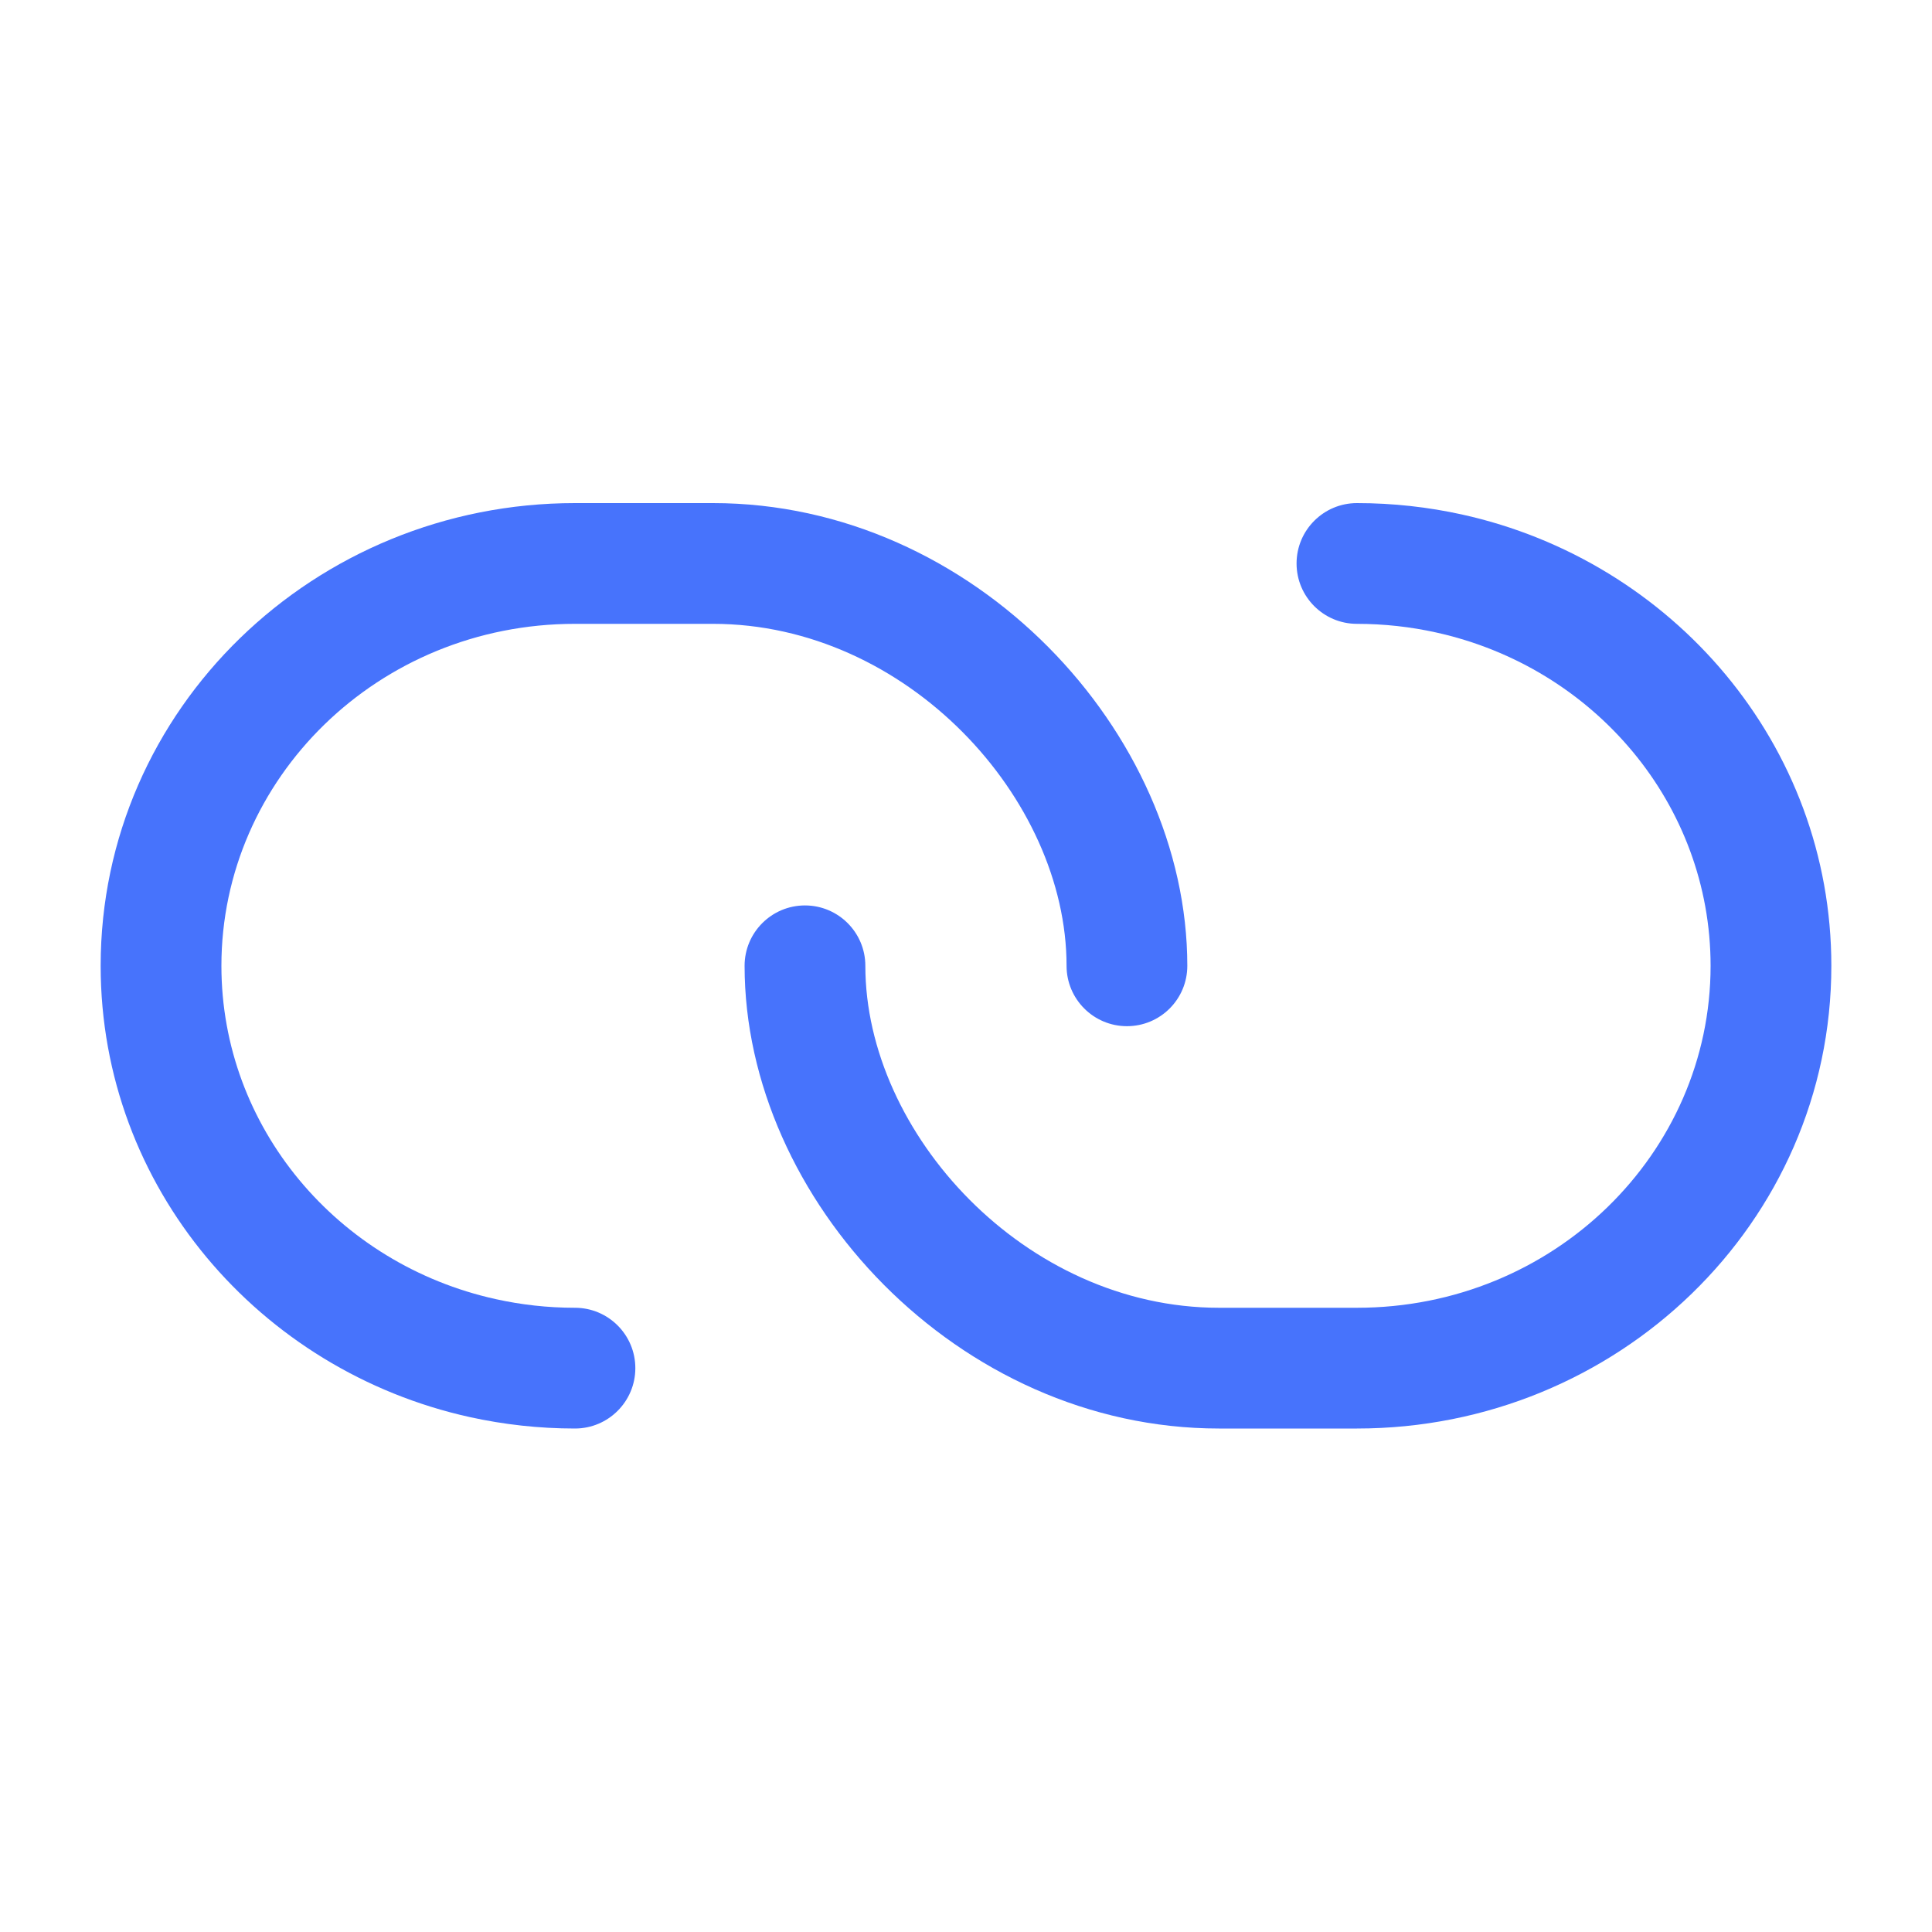 <svg width="20" height="20" viewBox="0 0 20 20" fill="none" xmlns="http://www.w3.org/2000/svg">
<path d="M14.047 13.538L12.619 13.538C10.613 13.538 8.958 11.733 8.958 9.998C8.958 9.653 8.678 9.373 8.333 9.373C7.988 9.373 7.708 9.653 7.708 9.998C7.708 12.416 9.915 14.788 12.619 14.788L14.047 14.788C16.743 14.788 18.958 12.66 18.958 9.998C18.958 7.705 17.311 5.806 15.134 5.326C14.784 5.249 14.42 5.208 14.047 5.208C13.702 5.208 13.422 5.488 13.422 5.833C13.422 6.178 13.702 6.458 14.047 6.458C14.329 6.458 14.603 6.489 14.865 6.547C16.505 6.908 17.708 8.327 17.708 9.998C17.708 11.936 16.086 13.538 14.047 13.538Z" fill="#4773FC"/>
<path d="M5.952 6.458L7.381 6.458C9.387 6.458 11.041 8.263 11.041 9.998C11.041 10.343 11.321 10.623 11.666 10.623C12.012 10.623 12.291 10.343 12.291 9.998C12.291 7.58 10.084 5.208 7.381 5.208L5.952 5.208C3.257 5.208 1.042 7.336 1.042 9.998C1.042 12.291 2.688 14.19 4.865 14.67C5.216 14.747 5.579 14.788 5.952 14.788C6.297 14.788 6.577 14.508 6.577 14.163C6.577 13.818 6.297 13.538 5.952 13.538C5.67 13.538 5.397 13.507 5.134 13.449C3.494 13.088 2.292 11.669 2.292 9.998C2.292 8.06 3.913 6.458 5.952 6.458Z" fill="#4773FC"/>
</svg>
